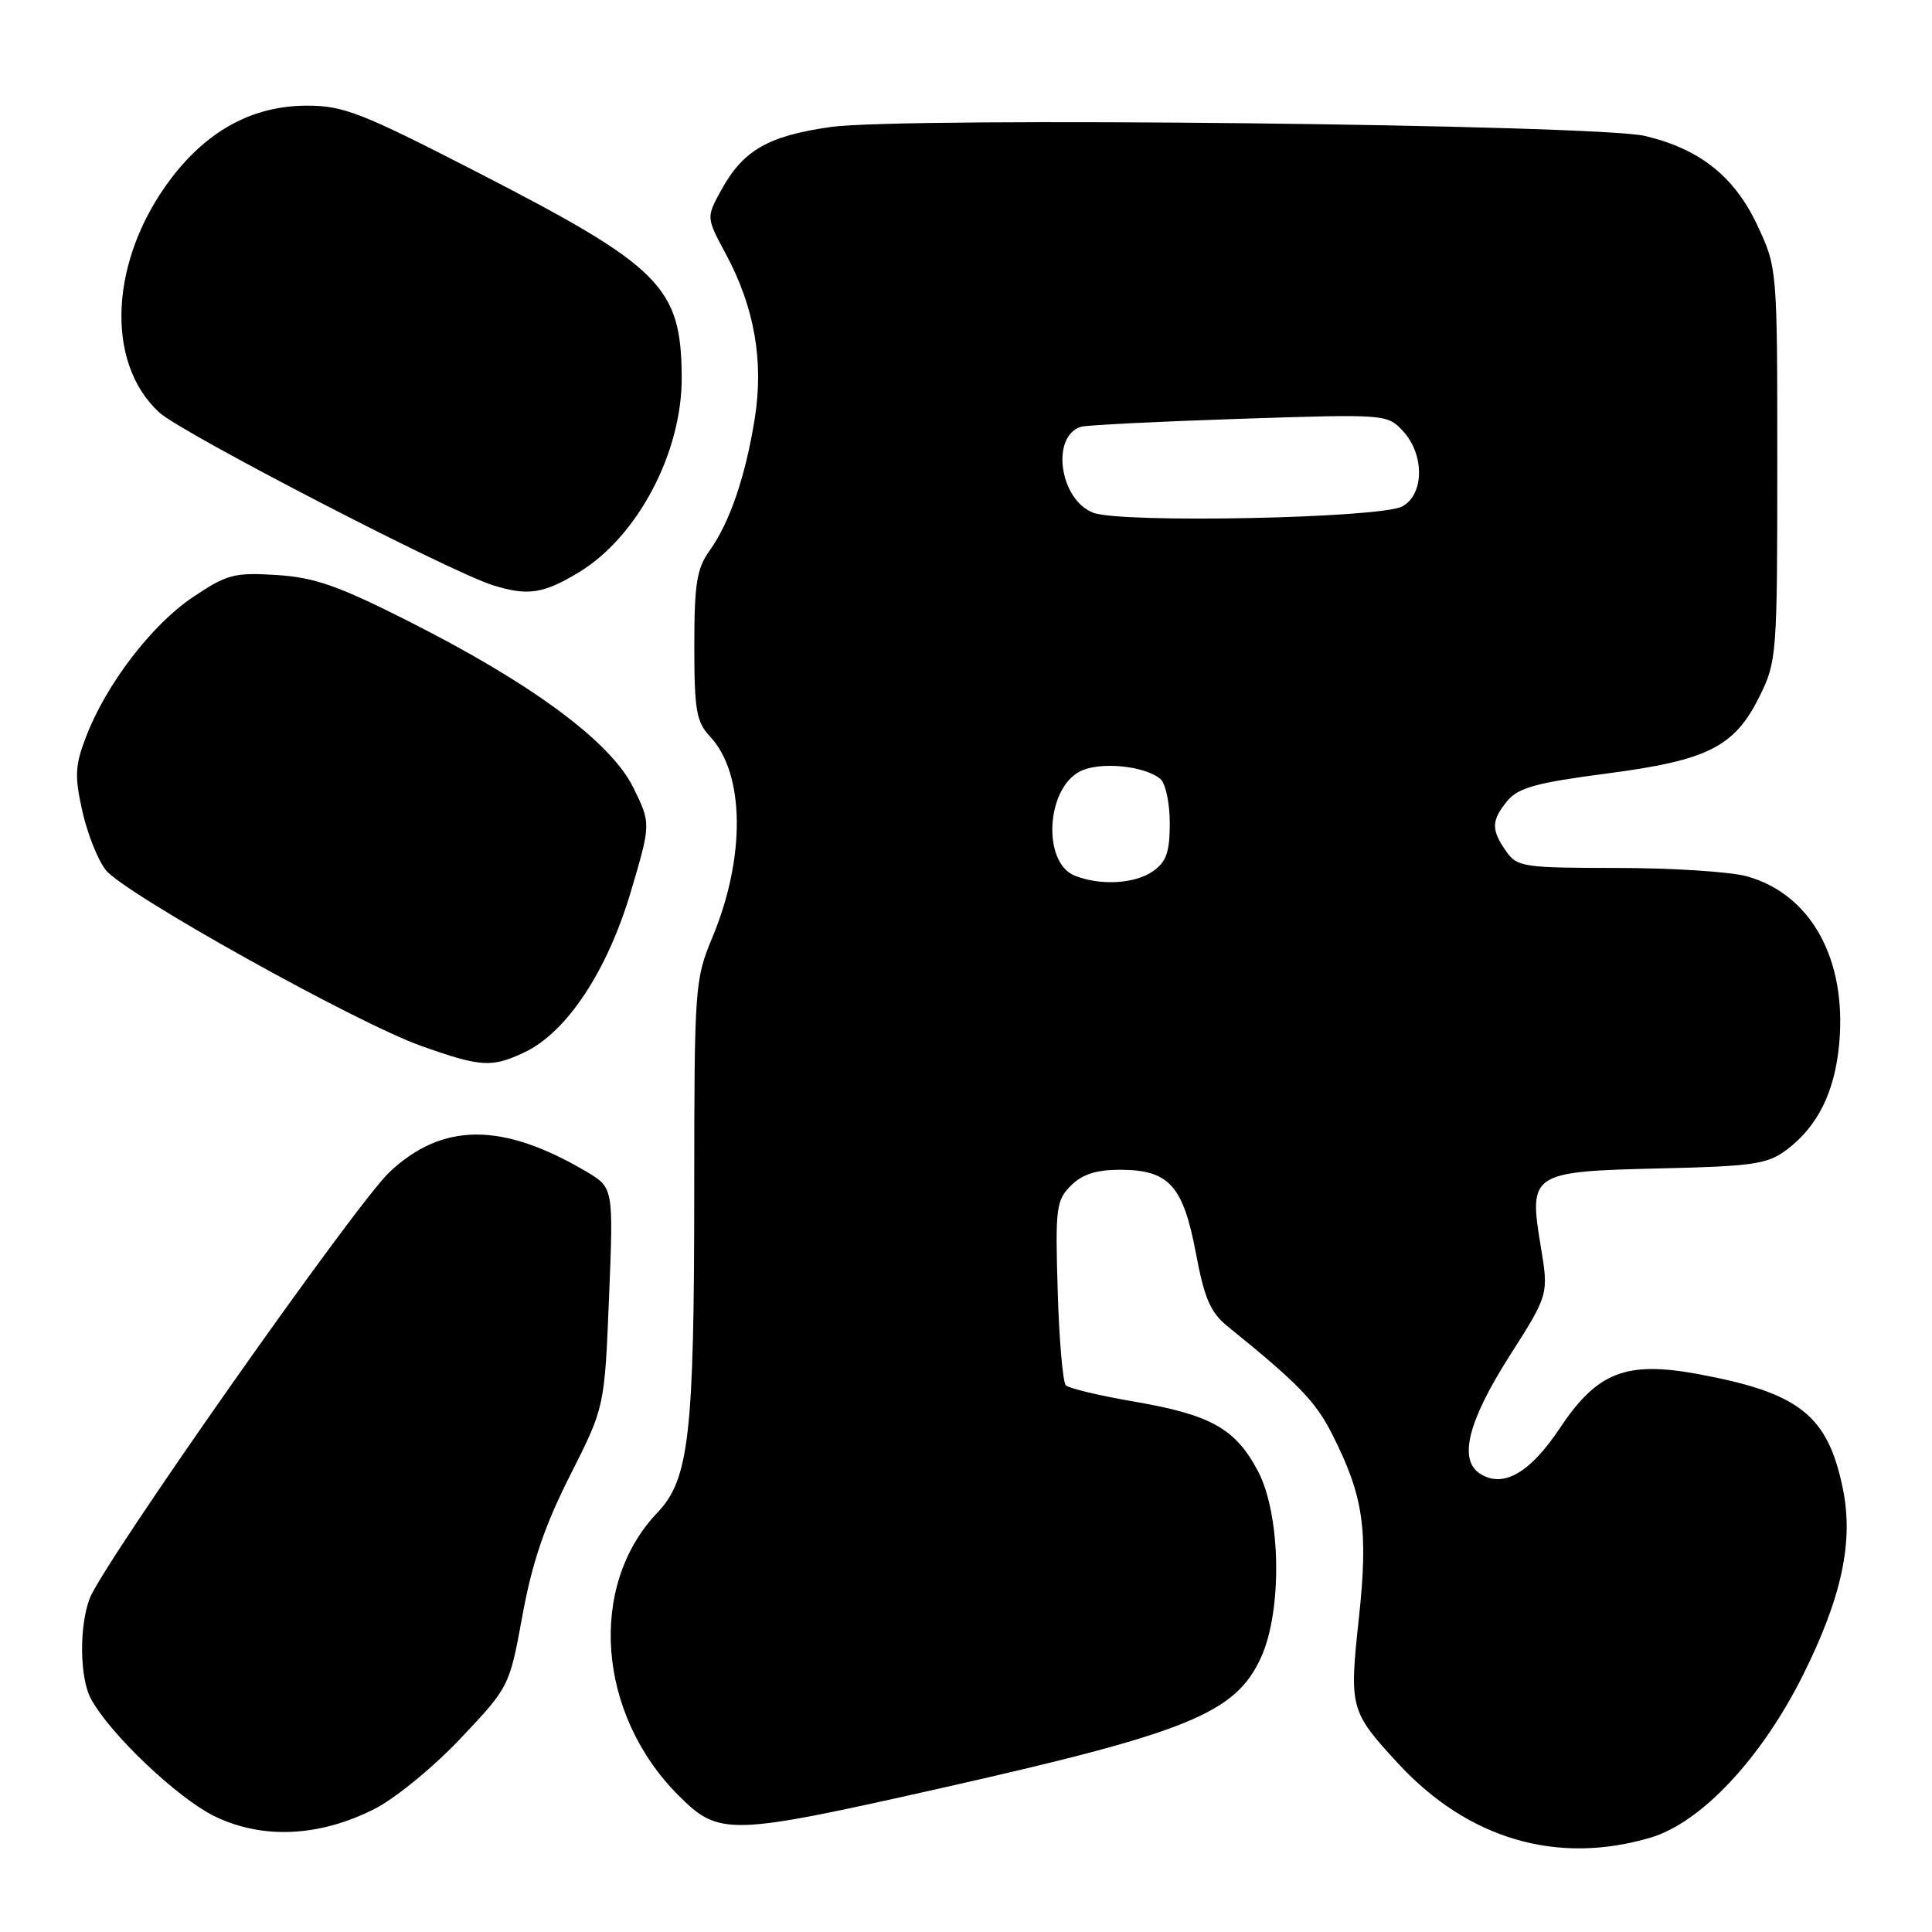 <?xml version="1.0" encoding="UTF-8" standalone="no"?>
<!DOCTYPE svg PUBLIC "-//W3C//DTD SVG 1.1//EN" "http://www.w3.org/Graphics/SVG/1.1/DTD/svg11.dtd" >
<svg xmlns="http://www.w3.org/2000/svg" xmlns:xlink="http://www.w3.org/1999/xlink" version="1.1" viewBox="0 0 256 256">
 <g >
 <path fill="currentColor"
d=" M 218.72 243.49 C 225.40 241.51 233.35 233.04 238.85 222.07 C 244.04 211.69 245.64 204.25 244.18 197.22 C 242.18 187.51 238.42 184.55 225.00 182.07 C 215.44 180.31 211.63 181.81 206.68 189.25 C 202.71 195.21 199.14 197.24 196.10 195.26 C 193.24 193.41 194.52 188.32 200.01 179.69 C 205.22 171.52 205.22 171.52 204.14 165.05 C 202.55 155.44 202.89 155.22 220.02 154.82 C 232.23 154.54 234.19 154.25 236.68 152.40 C 240.85 149.28 243.13 144.70 243.71 138.24 C 244.71 127.06 239.95 118.47 231.45 116.11 C 229.28 115.51 221.56 115.01 214.31 115.01 C 201.81 115.00 201.03 114.88 199.56 112.78 C 197.56 109.93 197.60 108.71 199.75 106.10 C 201.18 104.38 203.60 103.71 212.87 102.50 C 226.35 100.74 229.85 98.97 233.18 92.21 C 235.43 87.65 235.50 86.68 235.50 61.50 C 235.50 35.50 235.50 35.50 232.84 29.82 C 229.83 23.40 225.24 19.75 218.00 18.02 C 211.54 16.48 119.63 15.46 110.06 16.83 C 101.74 18.01 98.45 19.92 95.54 25.24 C 93.58 28.82 93.58 28.82 96.18 33.66 C 99.97 40.71 101.22 47.85 100.01 55.45 C 98.78 63.13 96.71 69.20 94.02 72.97 C 92.32 75.35 92.00 77.38 92.00 85.59 C 92.00 94.13 92.27 95.65 94.08 97.59 C 98.70 102.50 98.82 113.60 94.39 124.22 C 92.07 129.78 92.00 130.70 91.99 157.72 C 91.99 190.09 91.31 196.04 87.11 200.43 C 77.86 210.12 79.13 227.13 89.91 237.91 C 95.29 243.29 96.60 243.25 124.47 236.99 C 157.48 229.56 163.73 227.02 167.10 219.60 C 169.94 213.34 169.72 200.68 166.68 194.92 C 163.70 189.29 160.44 187.46 150.23 185.71 C 145.68 184.93 141.63 183.96 141.23 183.56 C 140.83 183.16 140.34 177.52 140.15 171.02 C 139.82 160.09 139.95 159.05 141.90 157.10 C 143.40 155.60 145.26 155.00 148.39 155.00 C 154.87 155.00 156.76 157.06 158.45 165.99 C 159.59 172.07 160.39 173.91 162.68 175.76 C 171.98 183.28 174.31 185.68 176.49 189.98 C 180.68 198.25 181.32 202.64 180.06 214.40 C 178.77 226.34 178.88 226.74 185.23 233.64 C 194.50 243.69 206.33 247.17 218.72 243.49 Z  M 49.61 239.70 C 52.38 238.30 57.47 234.12 61.05 230.33 C 67.50 223.49 67.50 223.49 69.24 213.99 C 70.52 207.01 72.19 202.11 75.55 195.48 C 80.11 186.46 80.11 186.46 80.70 171.92 C 81.29 157.37 81.29 157.37 77.67 155.23 C 66.56 148.68 58.63 148.70 51.61 155.31 C 47.13 159.52 13.67 207.11 11.88 211.82 C 10.48 215.50 10.56 222.31 12.03 225.06 C 14.53 229.74 23.58 238.32 28.50 240.70 C 34.82 243.74 42.33 243.39 49.61 239.70 Z  M 69.55 139.41 C 75.08 136.78 80.44 128.70 83.54 118.31 C 86.27 109.12 86.27 109.12 83.89 104.31 C 80.89 98.27 70.45 90.55 54.14 82.32 C 44.80 77.60 41.69 76.51 36.64 76.19 C 31.02 75.84 30.08 76.09 25.52 79.15 C 20.08 82.81 14.03 90.73 11.39 97.65 C 9.94 101.45 9.87 102.84 10.91 107.48 C 11.57 110.45 12.97 113.96 14.01 115.28 C 16.46 118.40 47.31 135.60 55.89 138.62 C 63.77 141.41 65.17 141.49 69.55 139.41 Z  M 76.71 75.83 C 84.49 71.12 90.39 59.93 90.33 49.98 C 90.26 37.98 87.64 35.36 63.11 22.75 C 47.91 14.94 45.50 14.00 40.70 14.00 C 33.60 14.00 27.61 17.19 22.73 23.57 C 14.54 34.30 13.83 48.01 21.12 54.67 C 24.08 57.37 59.70 75.81 65.35 77.56 C 69.96 78.99 72.00 78.68 76.71 75.83 Z  M 142.39 116.02 C 138.12 114.29 138.60 104.57 143.07 102.23 C 145.65 100.88 151.59 101.43 153.75 103.21 C 154.44 103.78 155.00 106.41 155.00 109.07 C 155.00 112.91 154.55 114.20 152.78 115.44 C 150.37 117.13 145.76 117.38 142.39 116.02 Z  M 144.83 67.93 C 140.39 66.19 139.22 57.82 143.23 56.55 C 143.93 56.33 153.34 55.86 164.14 55.50 C 183.65 54.86 183.80 54.87 185.89 57.11 C 188.78 60.21 188.73 65.54 185.80 67.11 C 182.88 68.67 148.48 69.37 144.83 67.93 Z "/>
</g>
</svg>